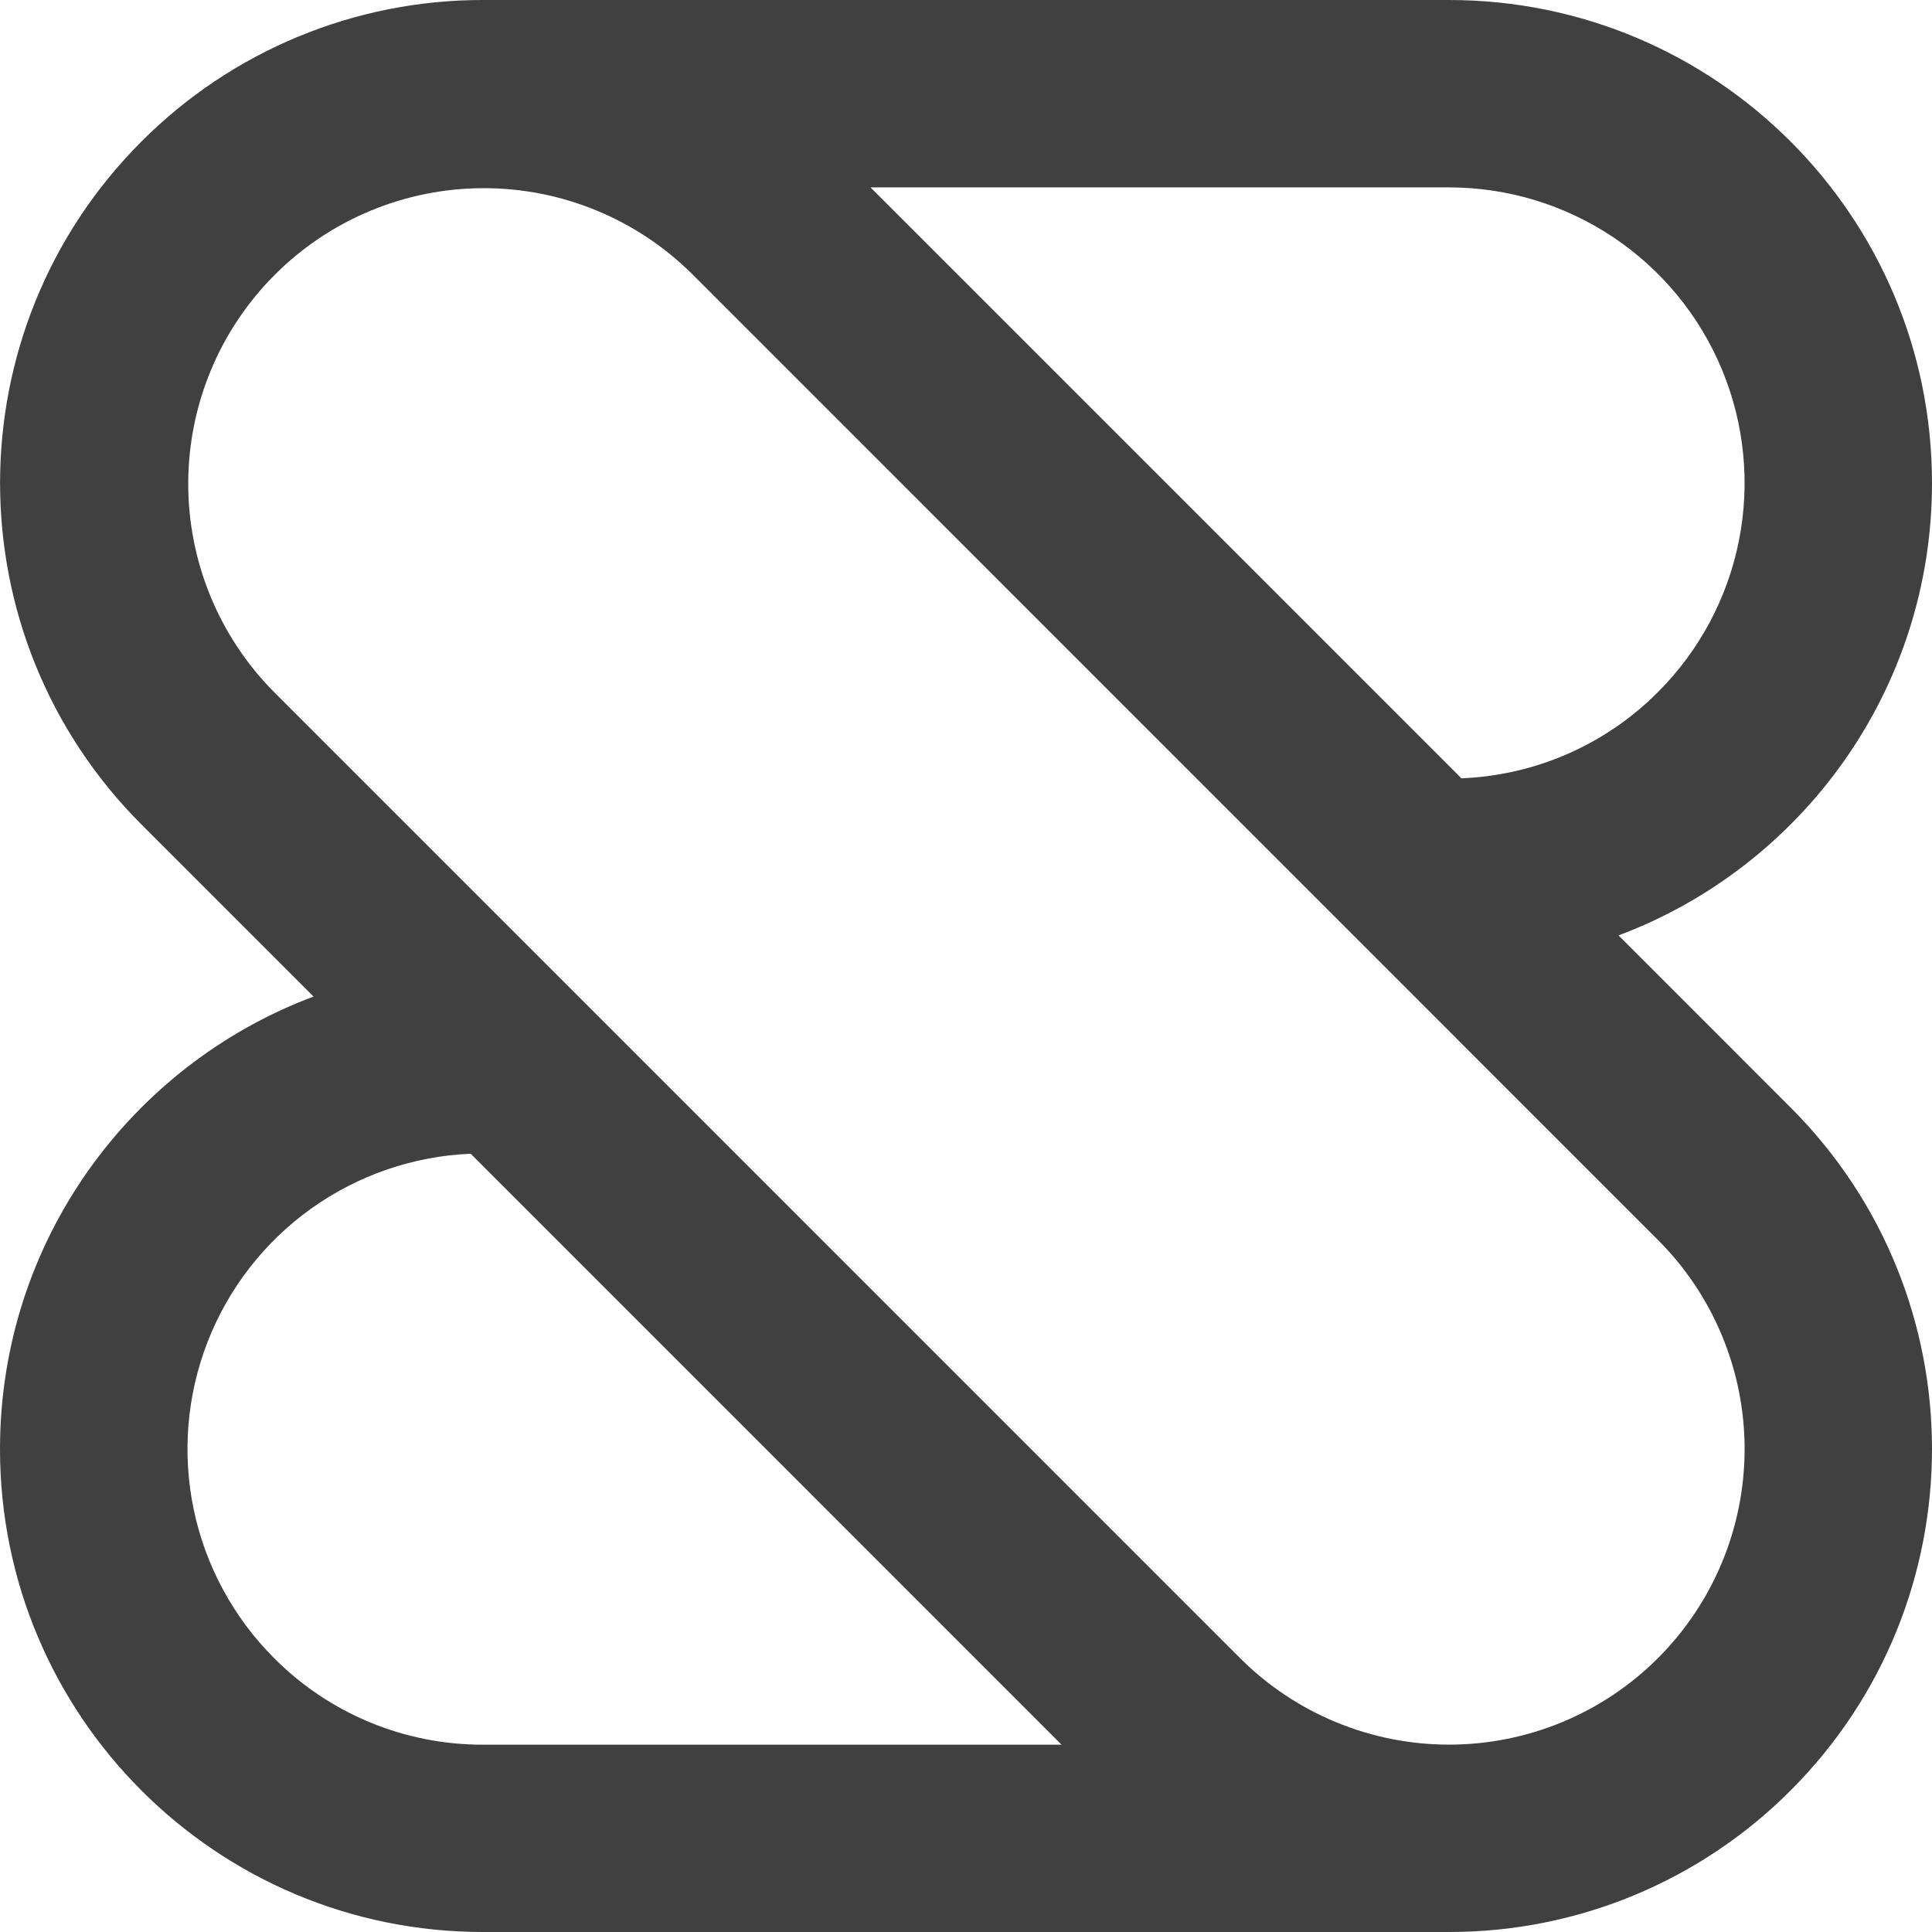 <?xml version="1.0" encoding="UTF-8"?>
<svg width="256px" height="256px" viewBox="0 0 256 256" version="1.1" xmlns="http://www.w3.org/2000/svg" xmlns:xlink="http://www.w3.org/1999/xlink" preserveAspectRatio="xMidYMid">
    <title>Shortcut</title>
    <g>
        <path d="M256,64.001 C256,28.655 227.348,5.9028917e-05 192.002,5.9028917e-05 L64.007,5.9028917e-05 C55.601,-0.011 47.275,1.639 39.509,4.855 C31.743,8.071 24.688,12.791 18.752,18.743 L18.752,18.743 C-6.239,43.738 -6.239,84.274 18.752,109.256 L41.544,132.05 C17.275,141.147 0,164.554 0,191.999 C0,227.345 28.653,256 63.999,256 L192.002,256 C200.408,256.011 208.733,254.361 216.499,251.144 C224.265,247.927 231.319,243.207 237.255,237.255 L237.255,237.255 C262.248,212.26 262.248,171.723 237.255,146.741 L214.463,123.947 C238.726,114.853 256,91.443 256,64.001 Z M36.309,219.701 C30.932,214.322 27.237,207.493 25.676,200.049 C24.115,192.604 24.755,184.866 27.518,177.779 C30.281,170.693 35.047,164.564 41.236,160.142 C47.424,155.719 54.766,153.194 62.365,152.875 L140.661,231.179 L63.996,231.179 C58.852,231.19 53.756,230.182 49.004,228.212 C44.251,226.242 39.937,223.349 36.309,219.701 L36.309,219.701 Z M219.697,164.308 C227.042,171.654 231.169,181.616 231.169,192.004 C231.169,202.393 227.042,212.356 219.697,219.701 C212.352,227.047 202.39,231.173 192.002,231.173 C181.614,231.173 171.652,227.047 164.307,219.701 L36.309,91.698 C29.009,84.342 24.922,74.393 24.941,64.03 C24.961,53.667 29.086,43.733 36.413,36.406 C43.741,29.078 53.673,24.952 64.036,24.933 C74.399,24.913 84.347,29.001 91.702,36.301 L219.697,164.308 Z M219.697,91.698 C212.768,98.662 203.46,102.745 193.644,103.128 L115.346,24.83 L192.01,24.83 C199.756,24.832 207.327,27.13 213.766,31.435 C220.206,35.74 225.225,41.858 228.188,49.015 C231.151,56.171 231.926,64.047 230.415,71.643 C228.904,79.241 225.174,86.219 219.697,91.698 L219.697,91.698 Z" fill="rgb(64,64,64)"></path>
    </g>
</svg>
